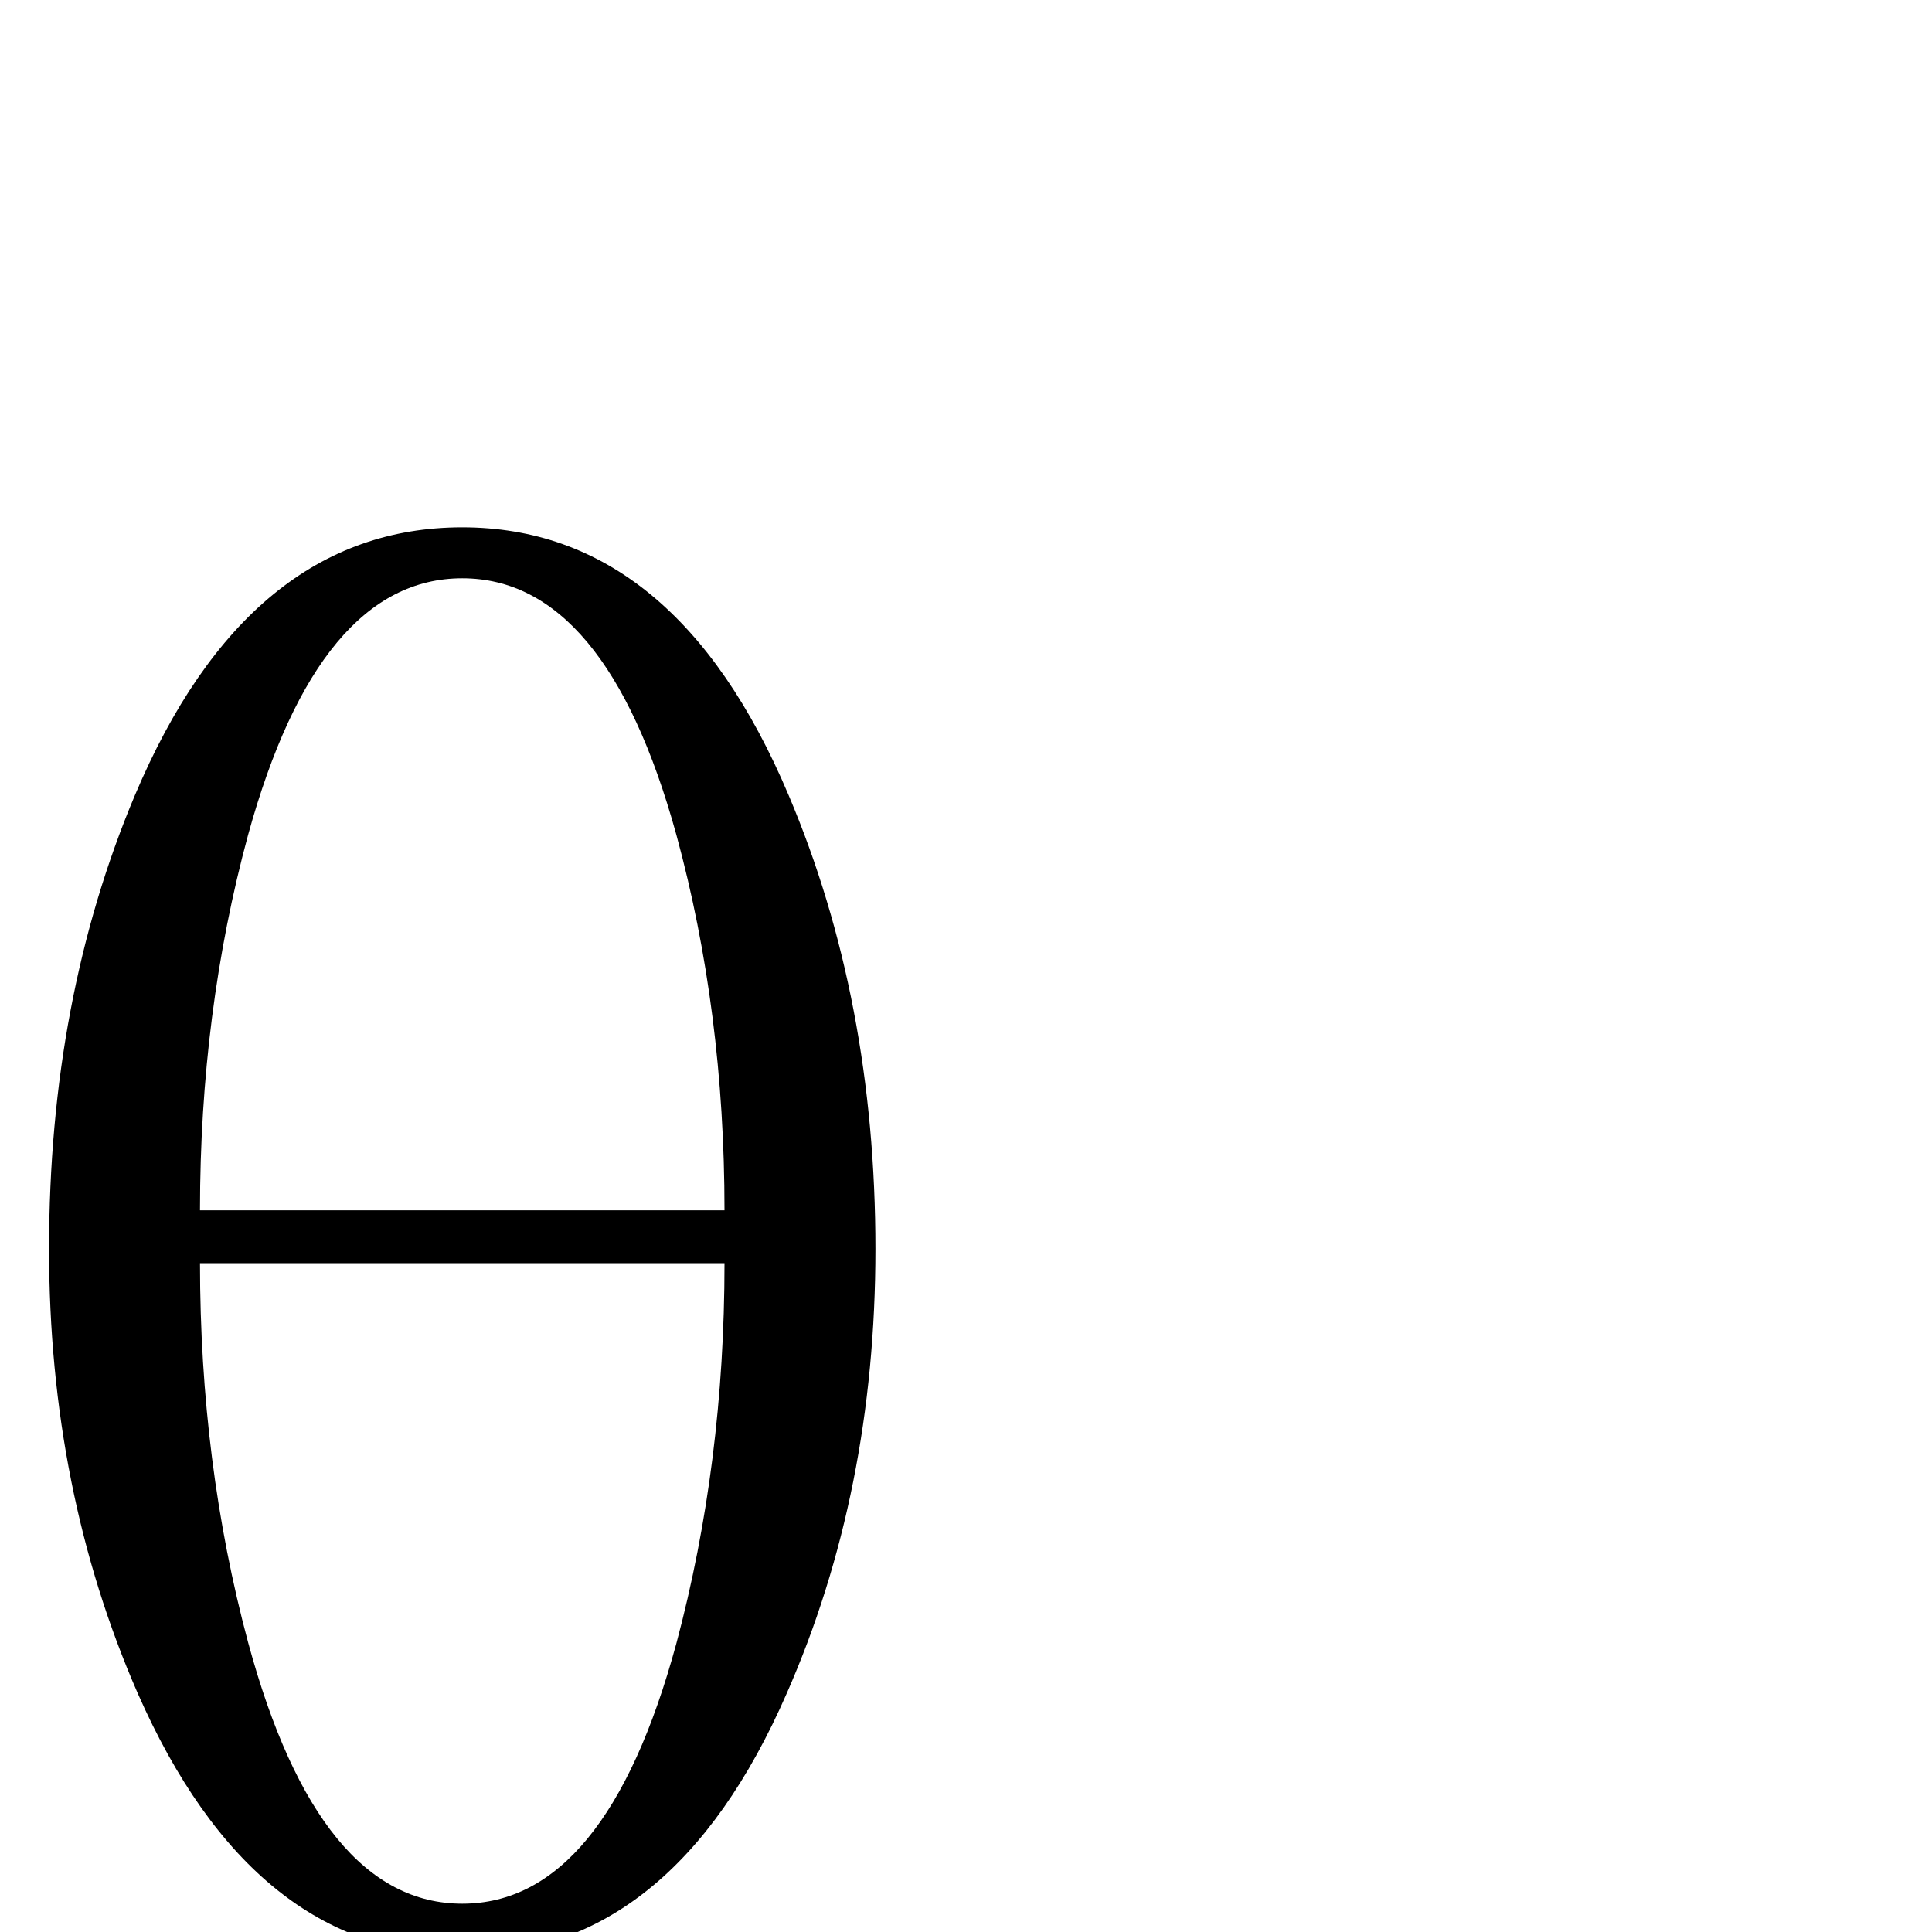 <?xml version="1.0" standalone="no"?>
<!DOCTYPE svg PUBLIC "-//W3C//DTD SVG 1.1//EN" "http://www.w3.org/Graphics/SVG/1.1/DTD/svg11.dtd" >
<svg viewBox="0 -442 2048 2048">
  <g transform="matrix(1 0 0 -1 0 1606)">
   <path fill="currentColor"
d="M928 724q0 -257 -94 -471q-121 -277 -344 -277q-222 0 -344 277q-94 215 -94 471q0 265 91 481q120 284 347 284q226 0 346 -284q92 -217 92 -481zM768 765q0 211 -51 398q-75 272 -227 272t-227 -272q-51 -188 -51 -398h556zM768 709h-556q0 -212 51 -402
q75 -277 227 -277t227 276q51 191 51 403z" />
  </g>

</svg>

